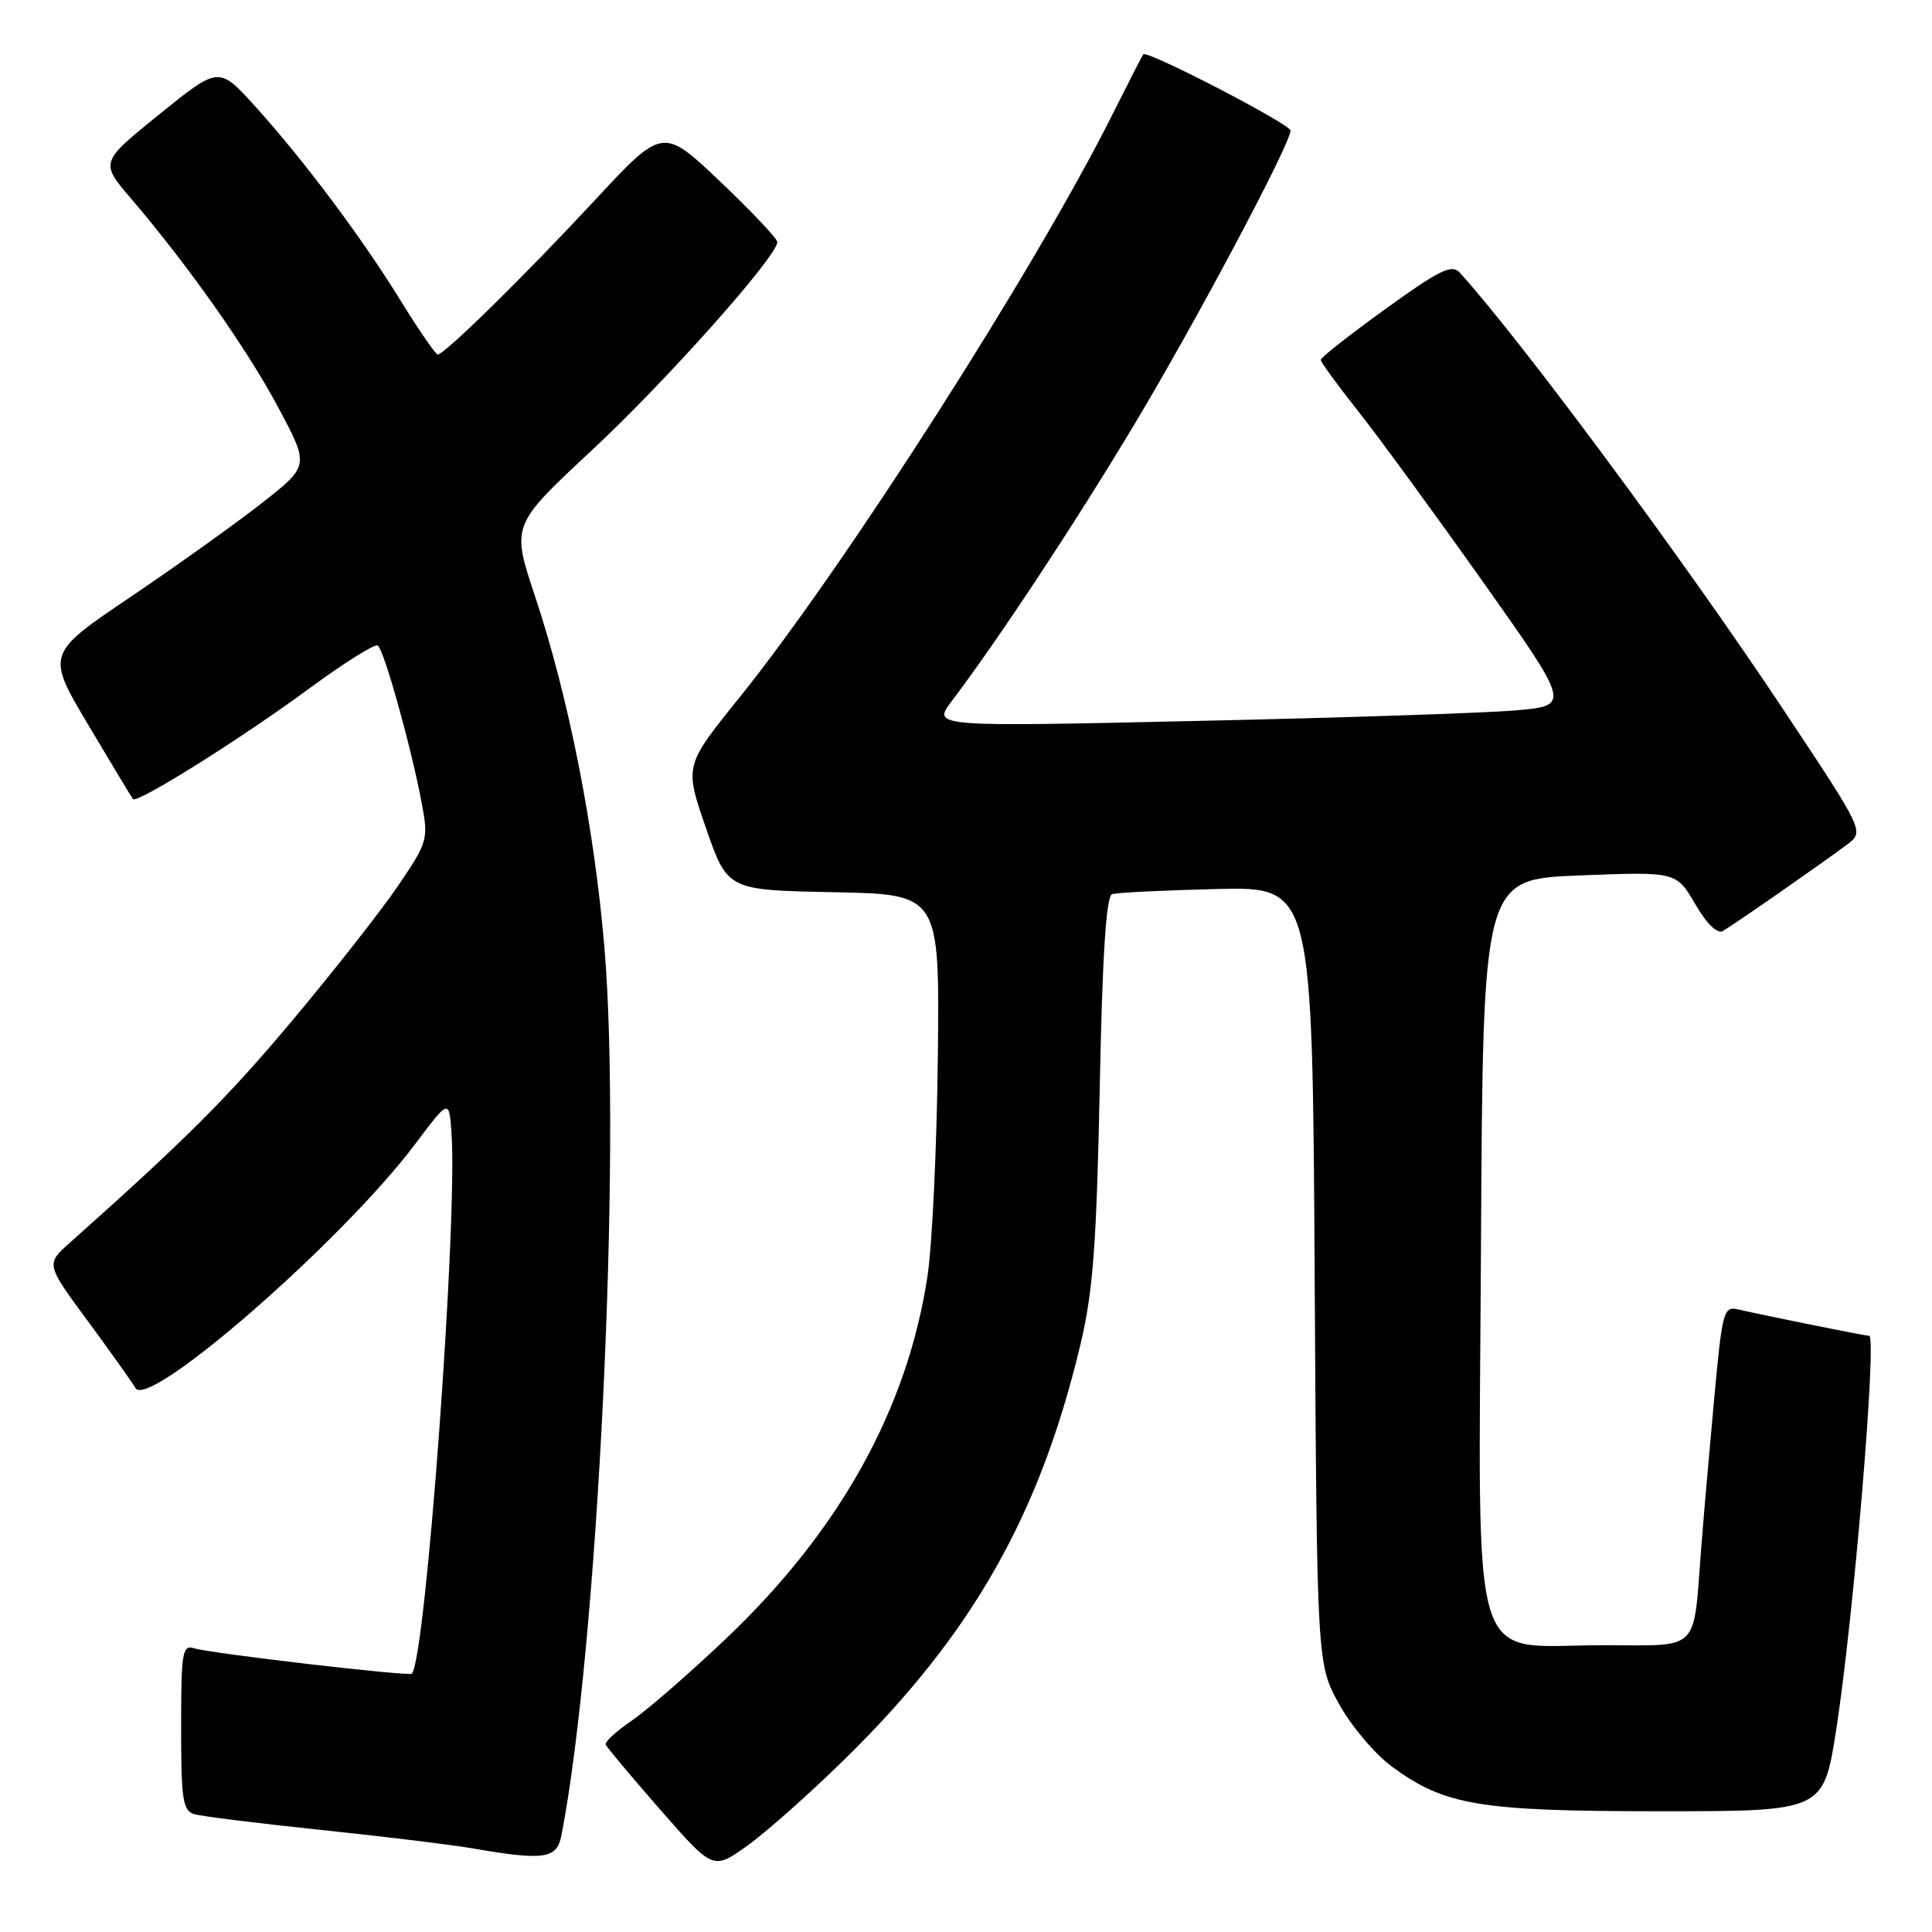 <?xml version="1.0" encoding="UTF-8" standalone="no"?>
<!DOCTYPE svg PUBLIC "-//W3C//DTD SVG 1.1//EN" "http://www.w3.org/Graphics/SVG/1.1/DTD/svg11.dtd" >
<svg xmlns="http://www.w3.org/2000/svg" xmlns:xlink="http://www.w3.org/1999/xlink" version="1.1" viewBox="0 0 256 256">
 <g >
 <path fill="currentColor"
d=" M 112.03 233.00 C 128.86 216.49 137.83 200.65 143.20 178.00 C 144.84 171.08 145.30 164.79 145.72 144.18 C 146.07 126.53 146.57 118.74 147.36 118.48 C 147.99 118.27 154.22 117.97 161.20 117.80 C 173.90 117.50 173.90 117.50 174.20 169.00 C 174.50 220.50 174.50 220.50 177.44 225.80 C 179.05 228.72 182.20 232.44 184.43 234.08 C 191.43 239.23 196.03 240.00 219.99 240.00 C 241.61 240.00 241.61 240.00 243.30 229.25 C 245.59 214.60 248.74 177.00 247.67 177.00 C 247.12 177.00 234.18 174.39 230.38 173.52 C 228.36 173.05 228.22 173.57 227.10 185.76 C 226.46 192.77 225.70 201.43 225.43 205.00 C 224.32 219.15 225.47 218.00 212.41 218.00 C 194.40 218.00 195.93 223.04 196.24 164.79 C 196.50 116.50 196.50 116.50 209.30 116.00 C 222.11 115.50 222.11 115.50 224.61 119.77 C 226.17 122.45 227.56 123.79 228.31 123.35 C 229.84 122.46 241.81 114.13 244.77 111.89 C 247.04 110.18 247.04 110.18 236.18 93.84 C 223.23 74.35 201.50 45.01 193.42 36.12 C 192.38 34.97 190.75 35.76 183.58 40.94 C 178.86 44.35 175.00 47.38 175.00 47.68 C 175.00 47.97 177.19 50.98 179.87 54.36 C 182.55 57.74 190.00 67.92 196.43 77.00 C 208.11 93.50 208.11 93.50 200.81 94.13 C 196.79 94.48 177.76 95.11 158.51 95.53 C 123.53 96.31 123.53 96.31 126.11 92.90 C 132.27 84.76 142.38 69.46 150.26 56.32 C 158.45 42.67 171.00 19.06 171.00 17.30 C 171.00 16.46 152.01 6.62 151.50 7.20 C 151.35 7.36 149.55 10.88 147.49 15.00 C 137.31 35.40 111.81 75.27 97.93 92.49 C 90.69 101.47 90.69 101.47 93.54 109.71 C 96.40 117.95 96.40 117.95 110.45 118.22 C 124.50 118.50 124.50 118.50 124.27 140.00 C 124.14 151.82 123.53 164.88 122.91 169.00 C 120.28 186.59 111.30 202.79 96.23 217.10 C 91.37 221.72 85.73 226.62 83.70 228.00 C 81.68 229.38 80.12 230.80 80.26 231.16 C 80.39 231.52 83.65 235.40 87.49 239.80 C 94.48 247.78 94.48 247.78 98.92 244.64 C 101.37 242.91 107.27 237.68 112.03 233.00 Z  M 74.38 243.25 C 79.20 218.59 82.39 152.91 80.09 125.57 C 78.74 109.56 75.36 92.44 70.88 78.96 C 67.76 69.59 67.76 69.59 78.48 59.61 C 88.36 50.40 103.00 33.95 103.00 32.06 C 103.00 31.62 99.58 28.01 95.41 24.04 C 87.82 16.83 87.82 16.83 78.69 26.67 C 69.41 36.65 58.91 46.96 58.00 46.98 C 57.73 46.98 55.53 43.79 53.12 39.89 C 47.88 31.39 40.24 21.20 33.75 14.02 C 28.99 8.78 28.99 8.78 21.12 15.14 C 13.25 21.50 13.25 21.50 17.38 26.33 C 24.98 35.23 32.76 46.27 36.89 54.03 C 40.99 61.71 40.99 61.71 34.76 66.61 C 31.34 69.30 23.49 74.91 17.32 79.08 C 6.11 86.65 6.11 86.65 11.71 96.08 C 14.79 101.26 17.45 105.67 17.62 105.88 C 18.15 106.53 31.97 97.86 40.89 91.29 C 45.53 87.88 49.65 85.28 50.05 85.53 C 50.87 86.04 54.51 99.07 55.89 106.46 C 56.78 111.21 56.67 111.59 52.77 117.34 C 50.54 120.62 44.26 128.63 38.81 135.13 C 30.20 145.41 24.74 150.86 9.29 164.64 C 6.07 167.50 6.07 167.50 11.60 175.00 C 14.64 179.12 17.49 183.14 17.95 183.92 C 19.65 186.86 45.43 164.37 55.04 151.56 C 59.50 145.63 59.50 145.63 59.82 150.06 C 60.67 161.72 56.40 219.93 54.57 221.77 C 54.18 222.15 27.97 219.10 25.75 218.41 C 24.16 217.91 24.00 218.85 24.00 228.87 C 24.00 238.48 24.22 239.93 25.75 240.39 C 26.71 240.67 34.25 241.61 42.50 242.47 C 50.75 243.33 59.75 244.43 62.50 244.90 C 72.08 246.56 73.78 246.32 74.38 243.25 Z "/>
</g>
</svg>